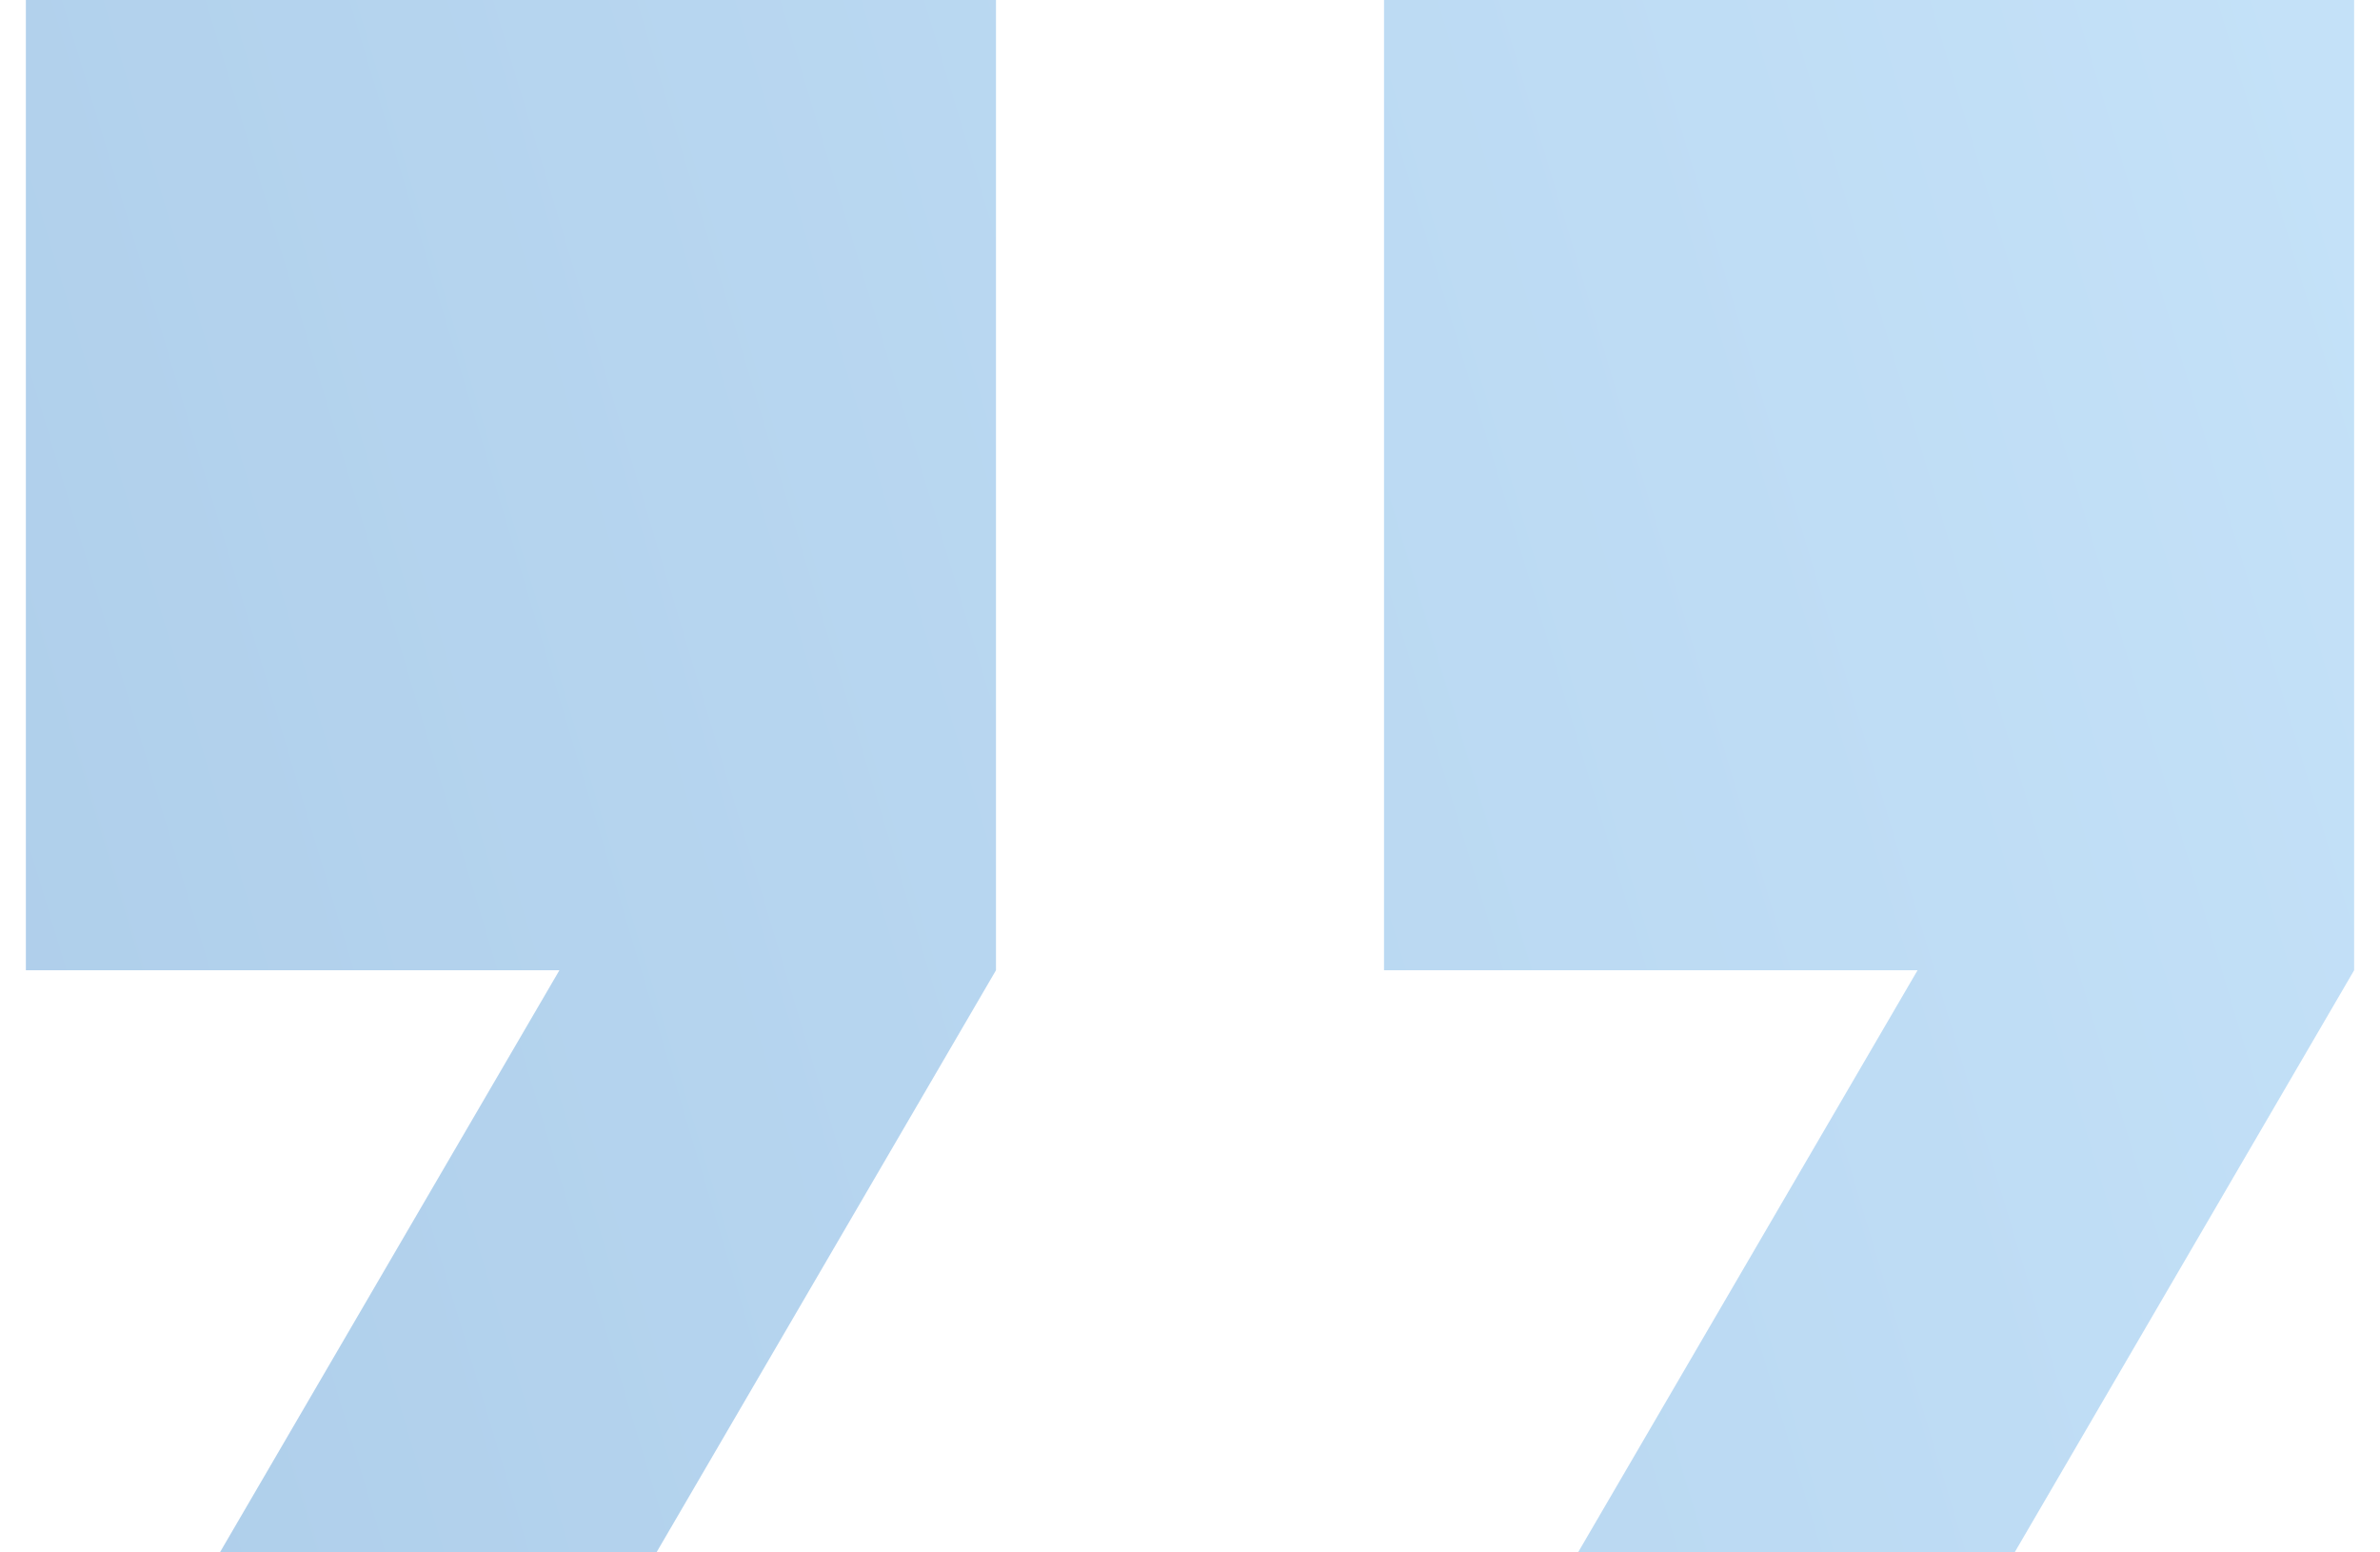 <svg width="46" height="30" viewBox="0 0 46 30" fill="none" xmlns="http://www.w3.org/2000/svg">
<path opacity="0.4" d="M26.75 0V18.75H37.062L30.5 30H38.938L45.5 18.75V0H26.75ZM0.5 18.75H10.812L4.25 30H12.688L19.25 18.75V0H0.5V18.75Z" fill="url(#paint0_linear_1016_34497)"/>
<defs>
<linearGradient id="paint0_linear_1016_34497" x1="44.701" y1="1.515" x2="-7.251" y2="17.154" gradientUnits="userSpaceOnUse">
<stop stop-color="#6BB4ED"/>
<stop offset="1" stop-color="#3181C8"/>
</linearGradient>
</defs>
</svg>
